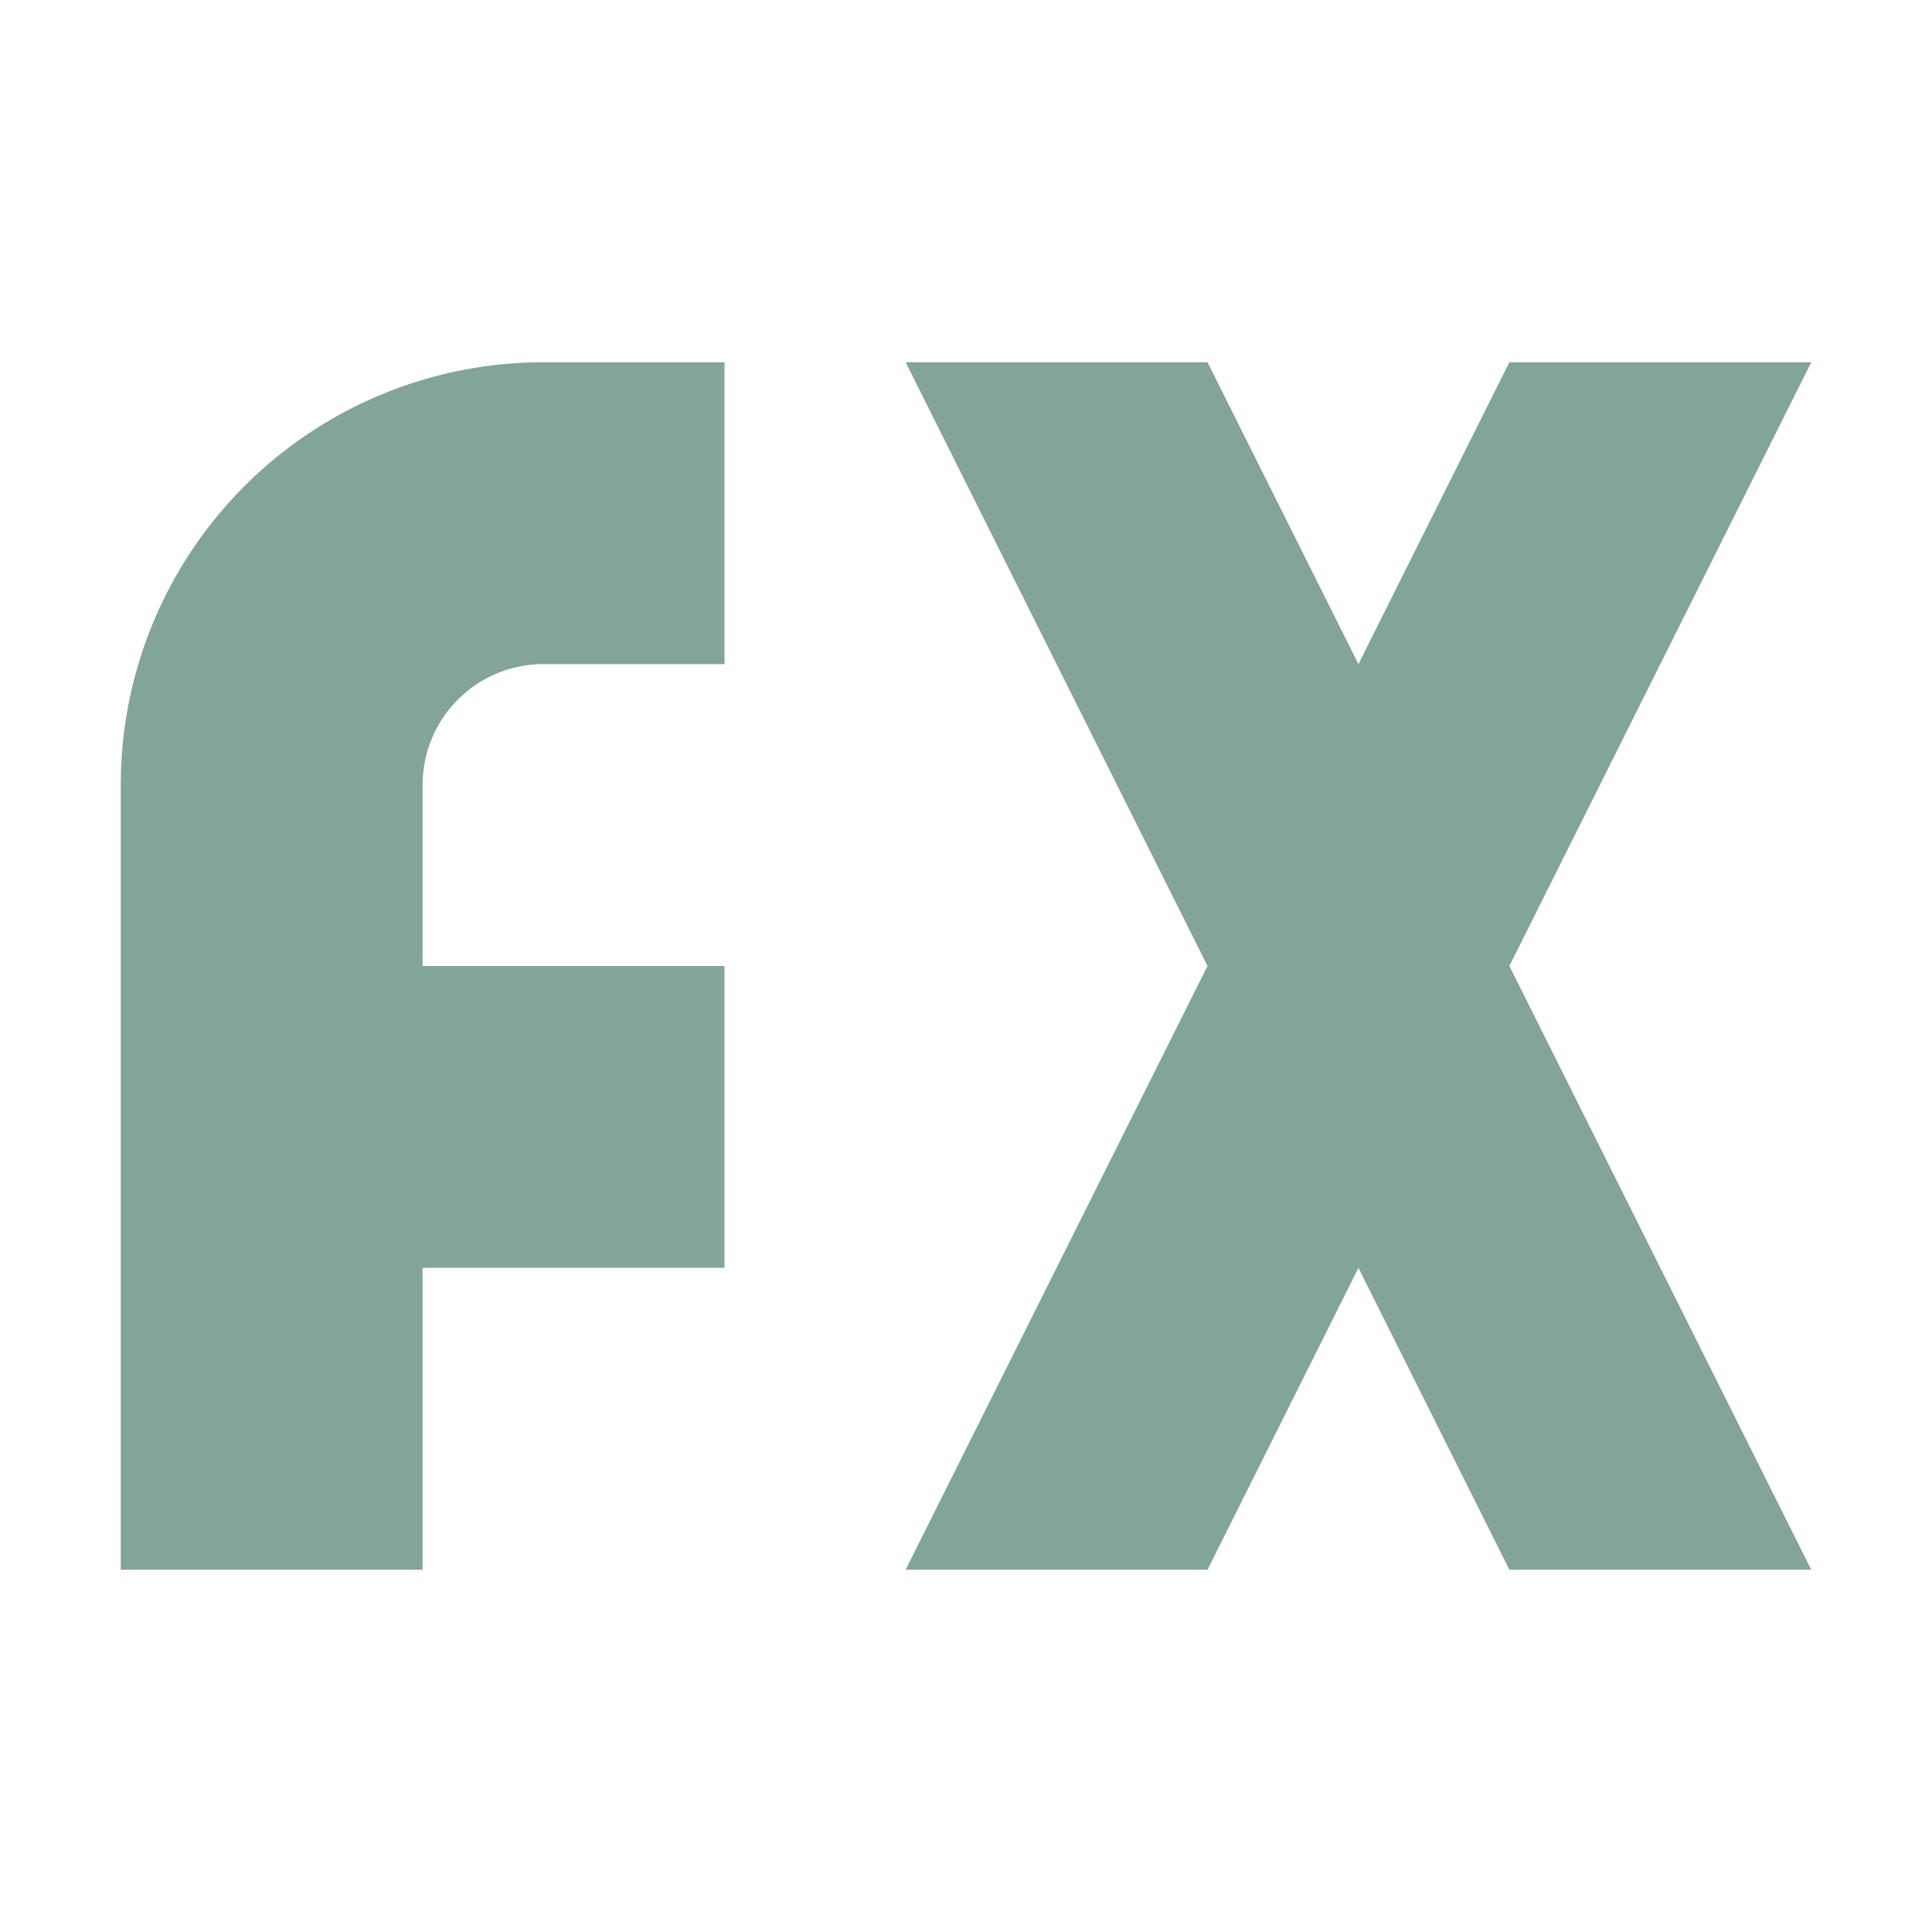 <svg height="16" viewBox="0 0 16 16" width="16" xmlns="http://www.w3.org/2000/svg"><path d="M4.5 3A3.5 3.5 0 0 0 1 6.5V13h2.5v-2.5H6V8H3.5V6.5a1 1 0 0 1 1-1H6V3zm3 0L10 8l-2.5 5H10l1.25-2.5L12.5 13H15l-2.5-5L15 3h-2.5l-1.25 2.5L10 3z" fill="#83a598"/></svg>
